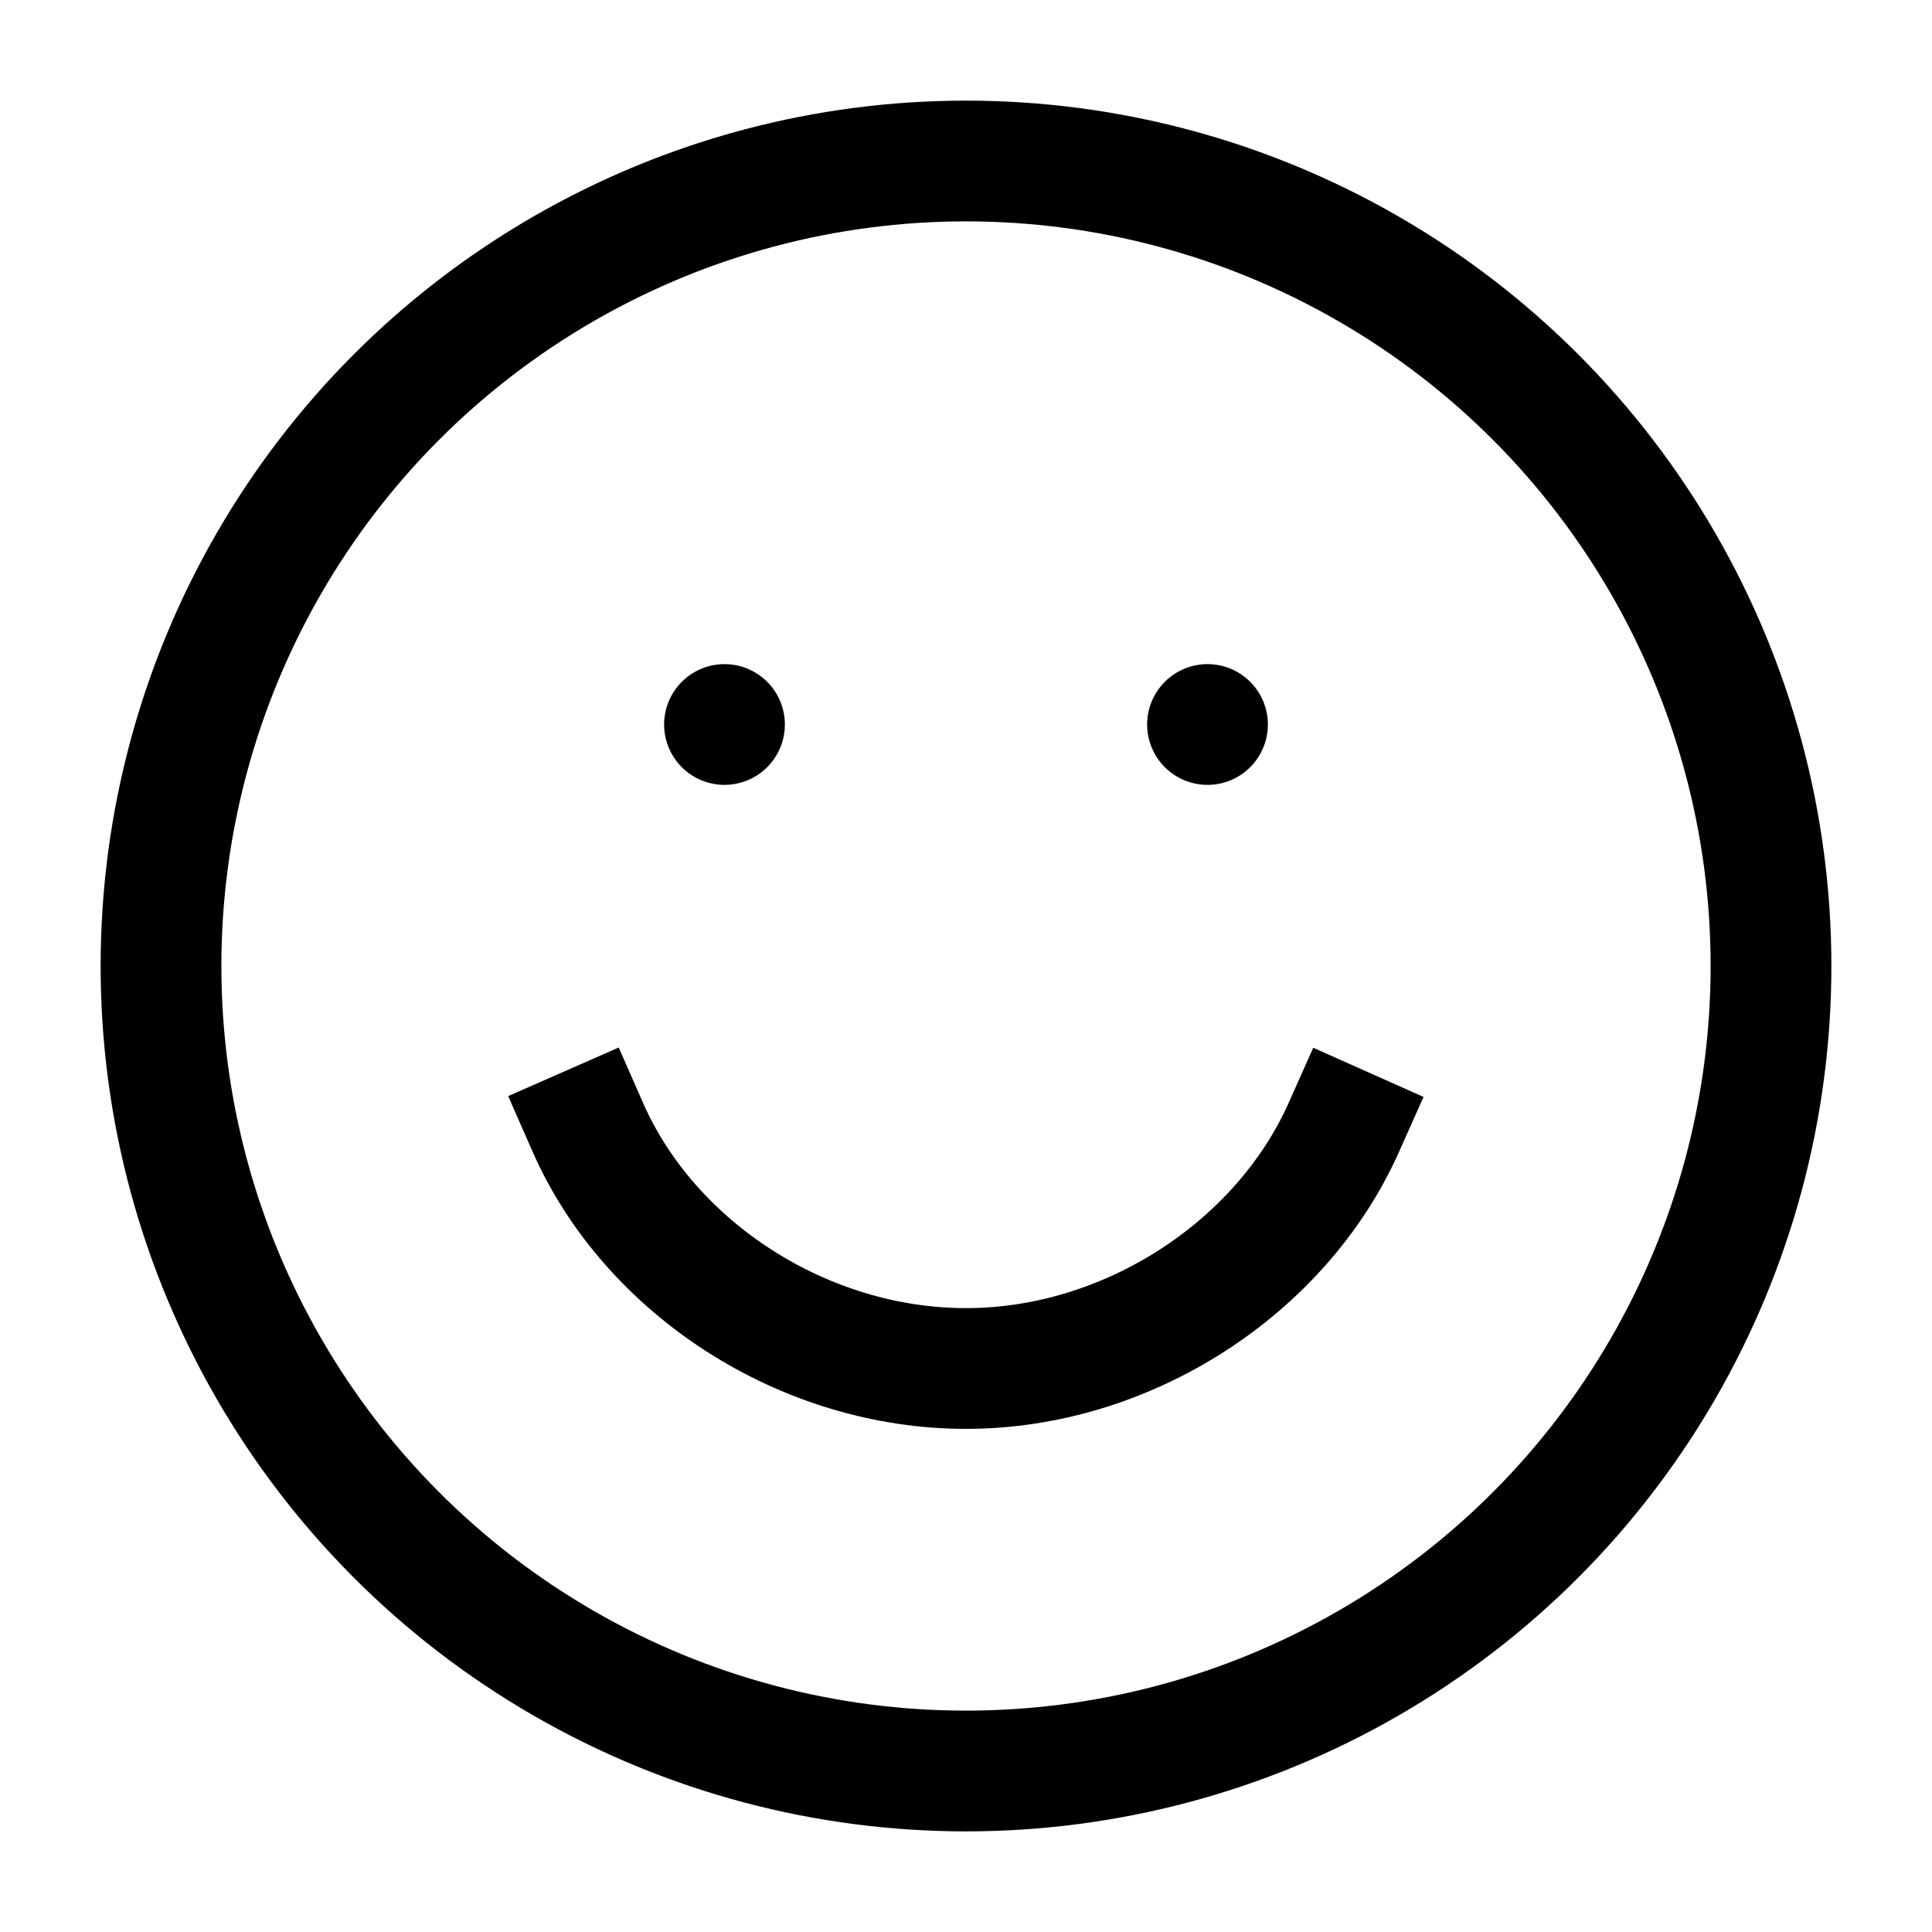 <svg xmlns="http://www.w3.org/2000/svg" width="48" height="48" viewBox="0 0 24 24" aria-labelledby="happyFaceIconTitle" stroke="#000" stroke-width="1.5" stroke-linecap="square" fill="none" color="#000"><path d="M7.301 14.001C8.073 15.758 9.988 17 12 17c2.002 0 3.913-1.245 4.693-2.994"/><path stroke-linecap="round" d="M9 9h0m6 0h0"/><circle cx="12" cy="12" r="10"/></svg>